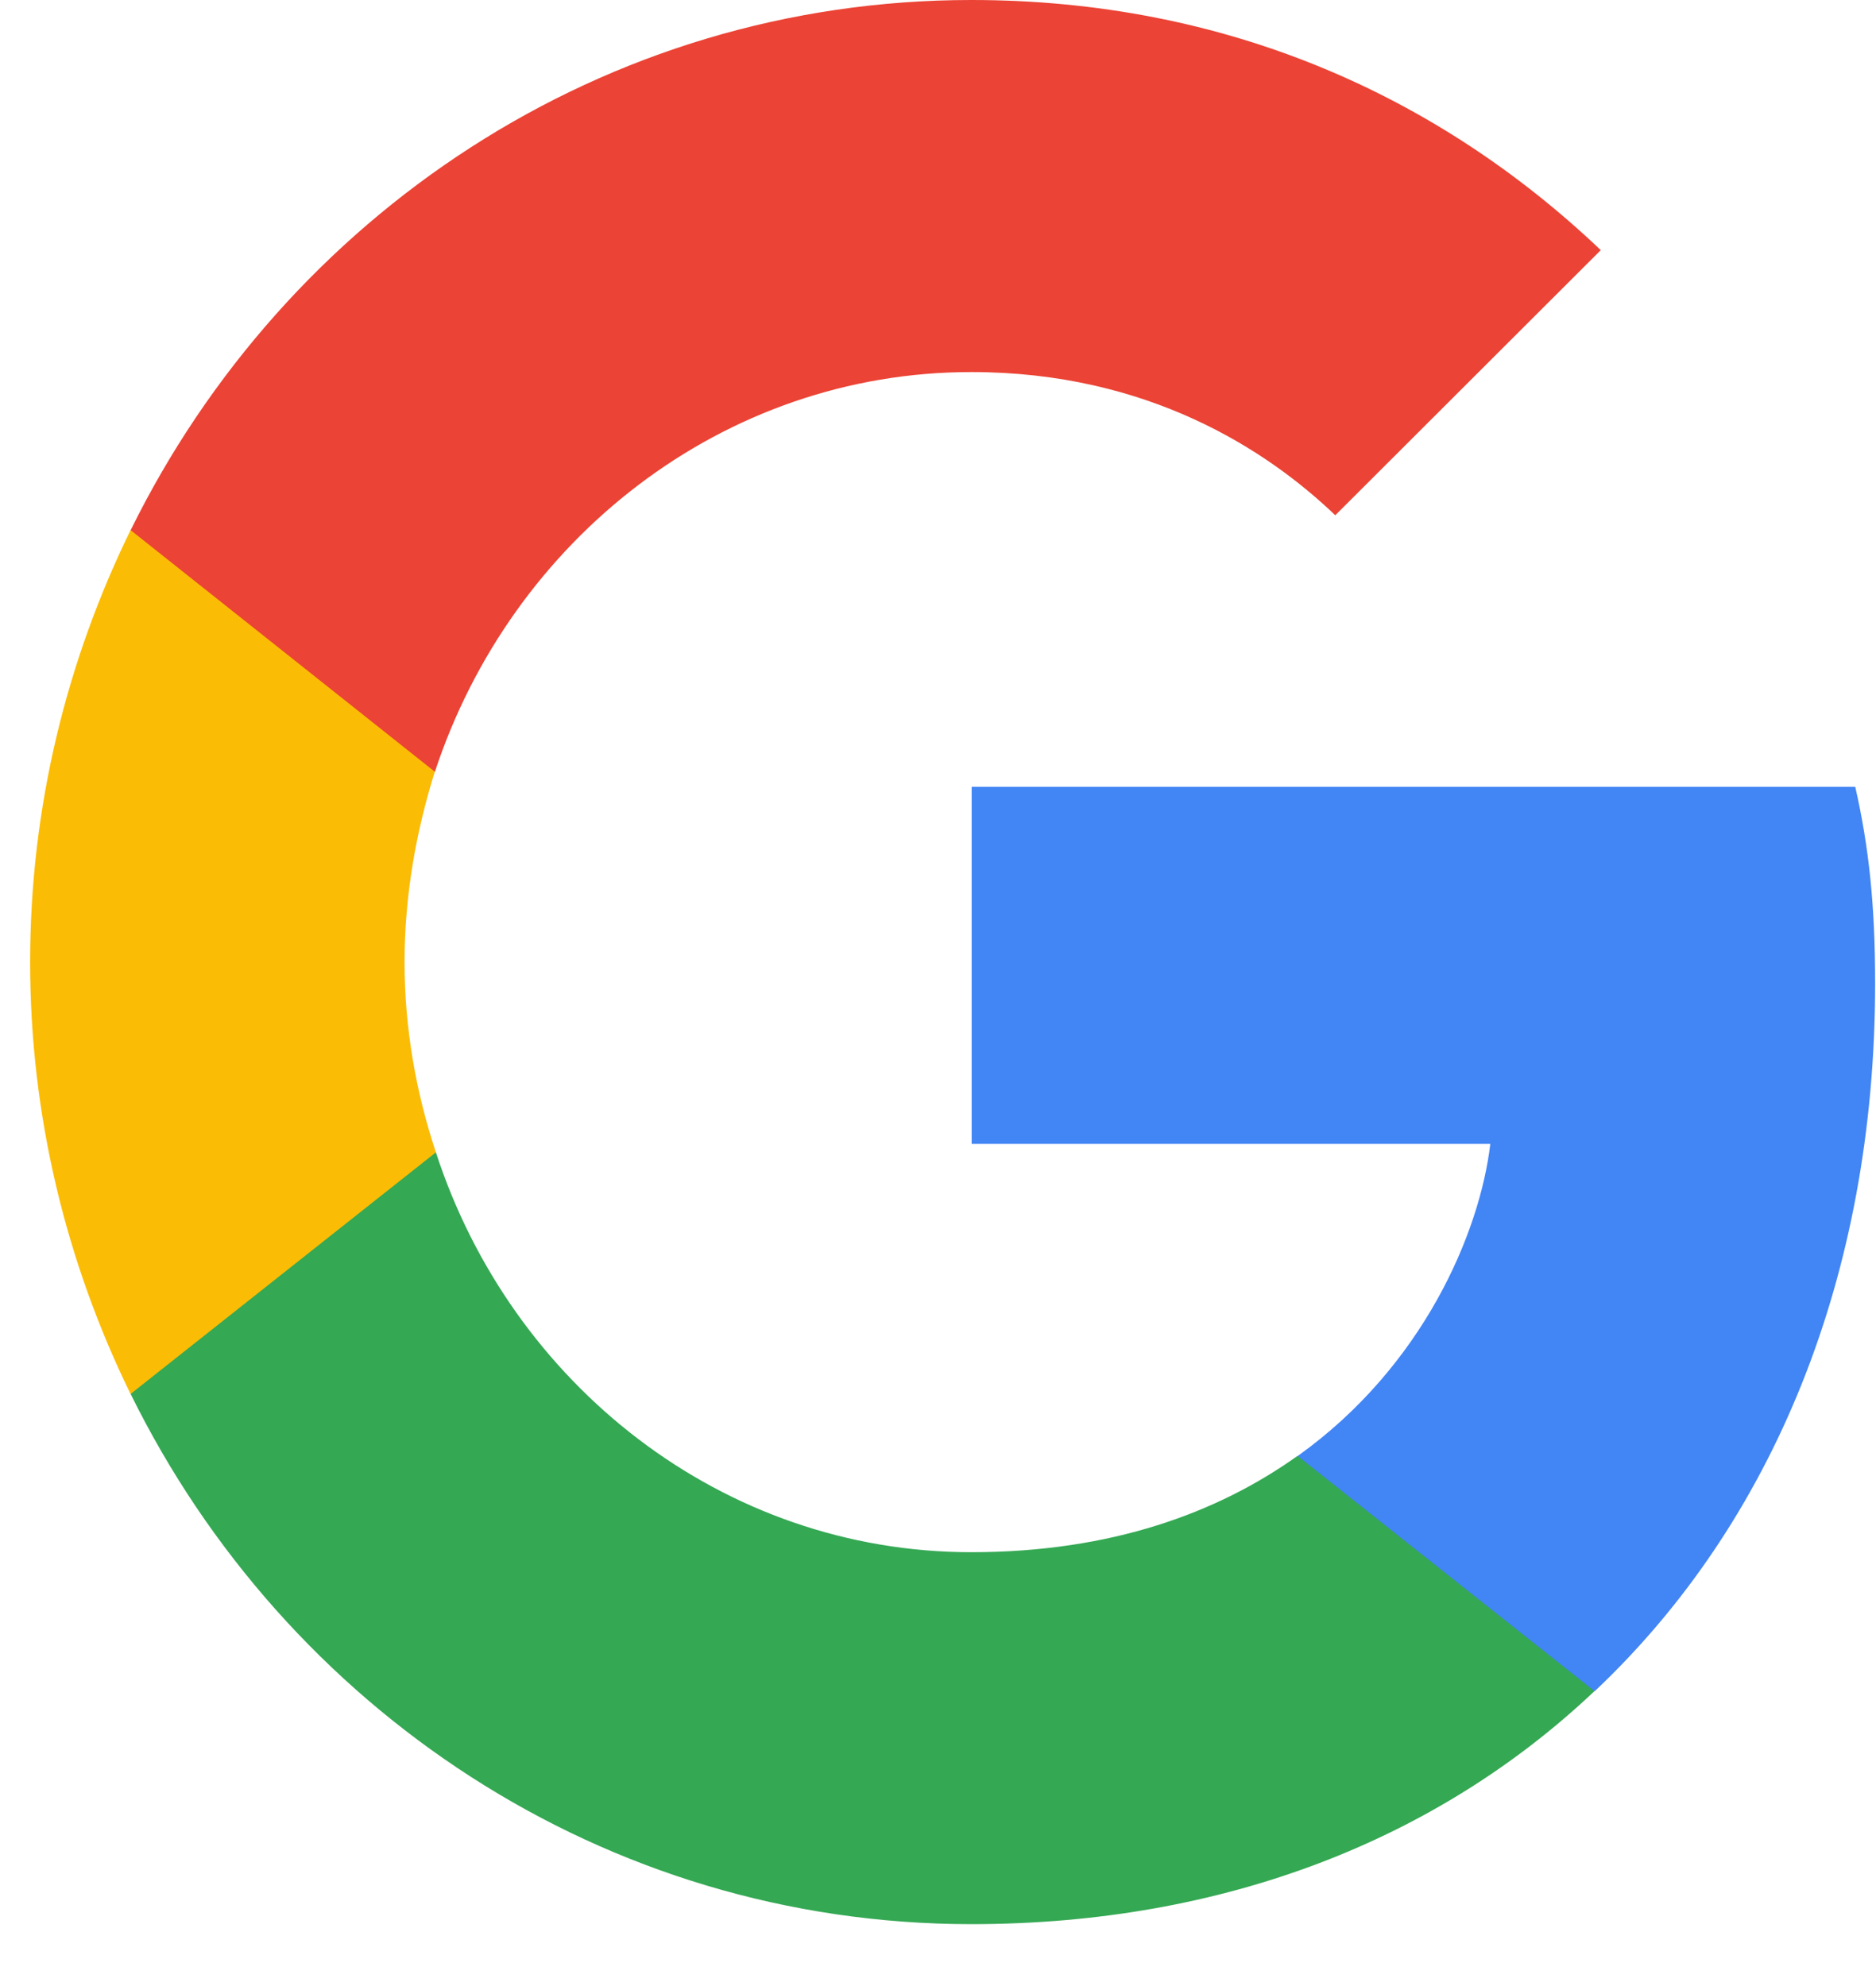 <svg width="17" height="18" viewBox="0 0 17 18" fill="none" xmlns="http://www.w3.org/2000/svg">
<g clip-path="url(#clip0_917_454)">
<path d="M16.992 8.913C16.992 8.196 16.935 7.673 16.812 7.131H8.805V10.367H13.505C13.41 11.171 12.898 12.382 11.761 13.195L11.745 13.304L14.277 15.309L14.452 15.327C16.063 13.806 16.992 11.568 16.992 8.913Z" fill="#4285F4"/>
<path d="M8.802 17.439C11.104 17.439 13.037 16.664 14.449 15.327L11.758 13.195C11.038 13.709 10.072 14.068 8.802 14.068C6.547 14.068 4.633 12.546 3.95 10.444L3.85 10.453L1.218 12.536L1.184 12.634C2.586 15.482 5.467 17.439 8.802 17.439Z" fill="#34A853"/>
<path d="M3.95 10.444C3.77 9.902 3.666 9.32 3.666 8.72C3.666 8.119 3.77 7.538 3.94 6.995L3.936 6.88L1.27 4.763L1.183 4.805C0.605 5.987 0.273 7.315 0.273 8.72C0.273 10.124 0.605 11.452 1.183 12.634L3.95 10.444Z" fill="#FBBC05"/>
<path d="M8.802 3.372C10.403 3.372 11.483 4.079 12.1 4.67L14.506 2.267C13.028 0.862 11.104 0 8.802 0C5.467 0 2.586 1.957 1.184 4.805L3.941 6.995C4.633 4.893 6.547 3.372 8.802 3.372Z" fill="#EB4335"/>
</g>
<defs>
<clipPath id="clip0_917_454">
<rect width="16.725" height="17.499" fill="white" transform="translate(0.273)"/>
</clipPath>
</defs>
</svg>

